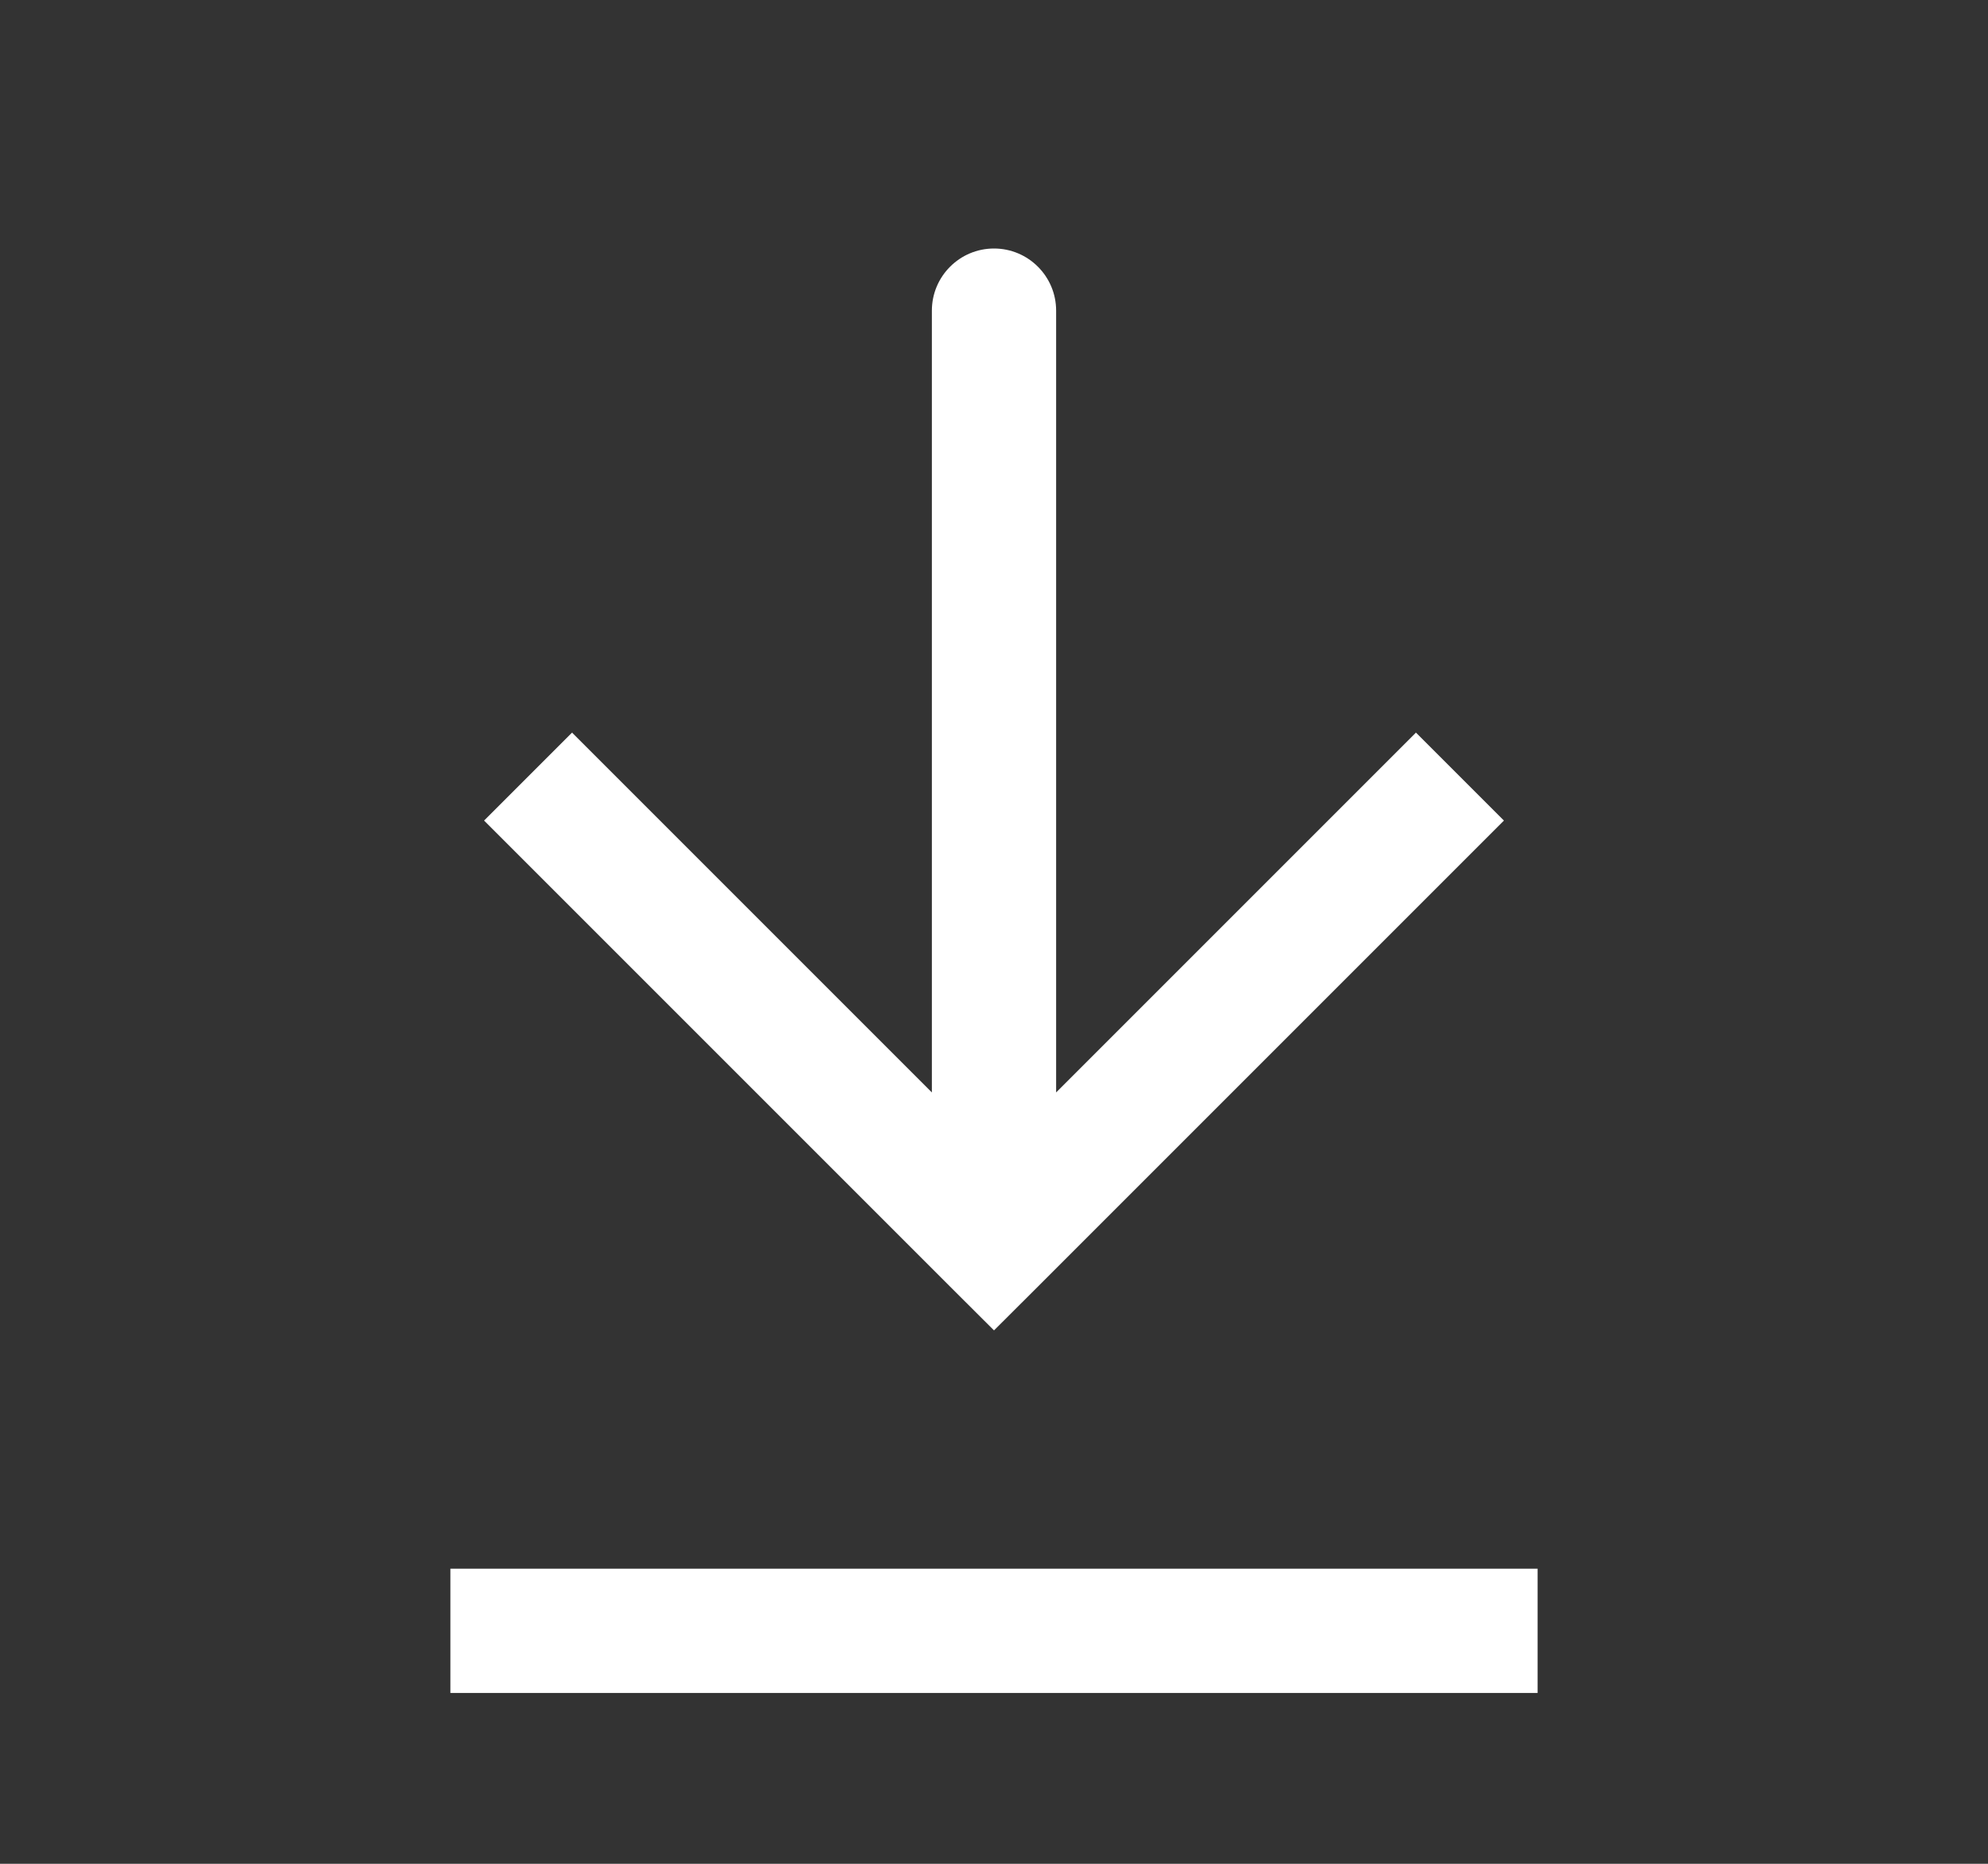 <svg width="16" height="15" viewBox="0 0 16 15" fill="none" xmlns="http://www.w3.org/2000/svg">
<rect x="0" y="0" width="16" height="15" fill="#333333" stroke="none"/>
<path d="M8 10L7.646 10.354L8 10.707L8.354 10.354L8 10ZM8.5 2.5C8.5 2.224 8.276 2 8 2C7.724 2 7.5 2.224 7.5 2.5L8.5 2.5ZM3.896 6.604L7.646 10.354L8.354 9.646L4.604 5.896L3.896 6.604ZM8.354 10.354L12.104 6.604L11.396 5.896L7.646 9.646L8.354 10.354ZM8.5 10L8.5 2.5L7.5 2.5L7.5 10L8.5 10Z" fill="white"/>
<path d="M3.625 13.125H12.375" stroke="white"/>
</svg>
